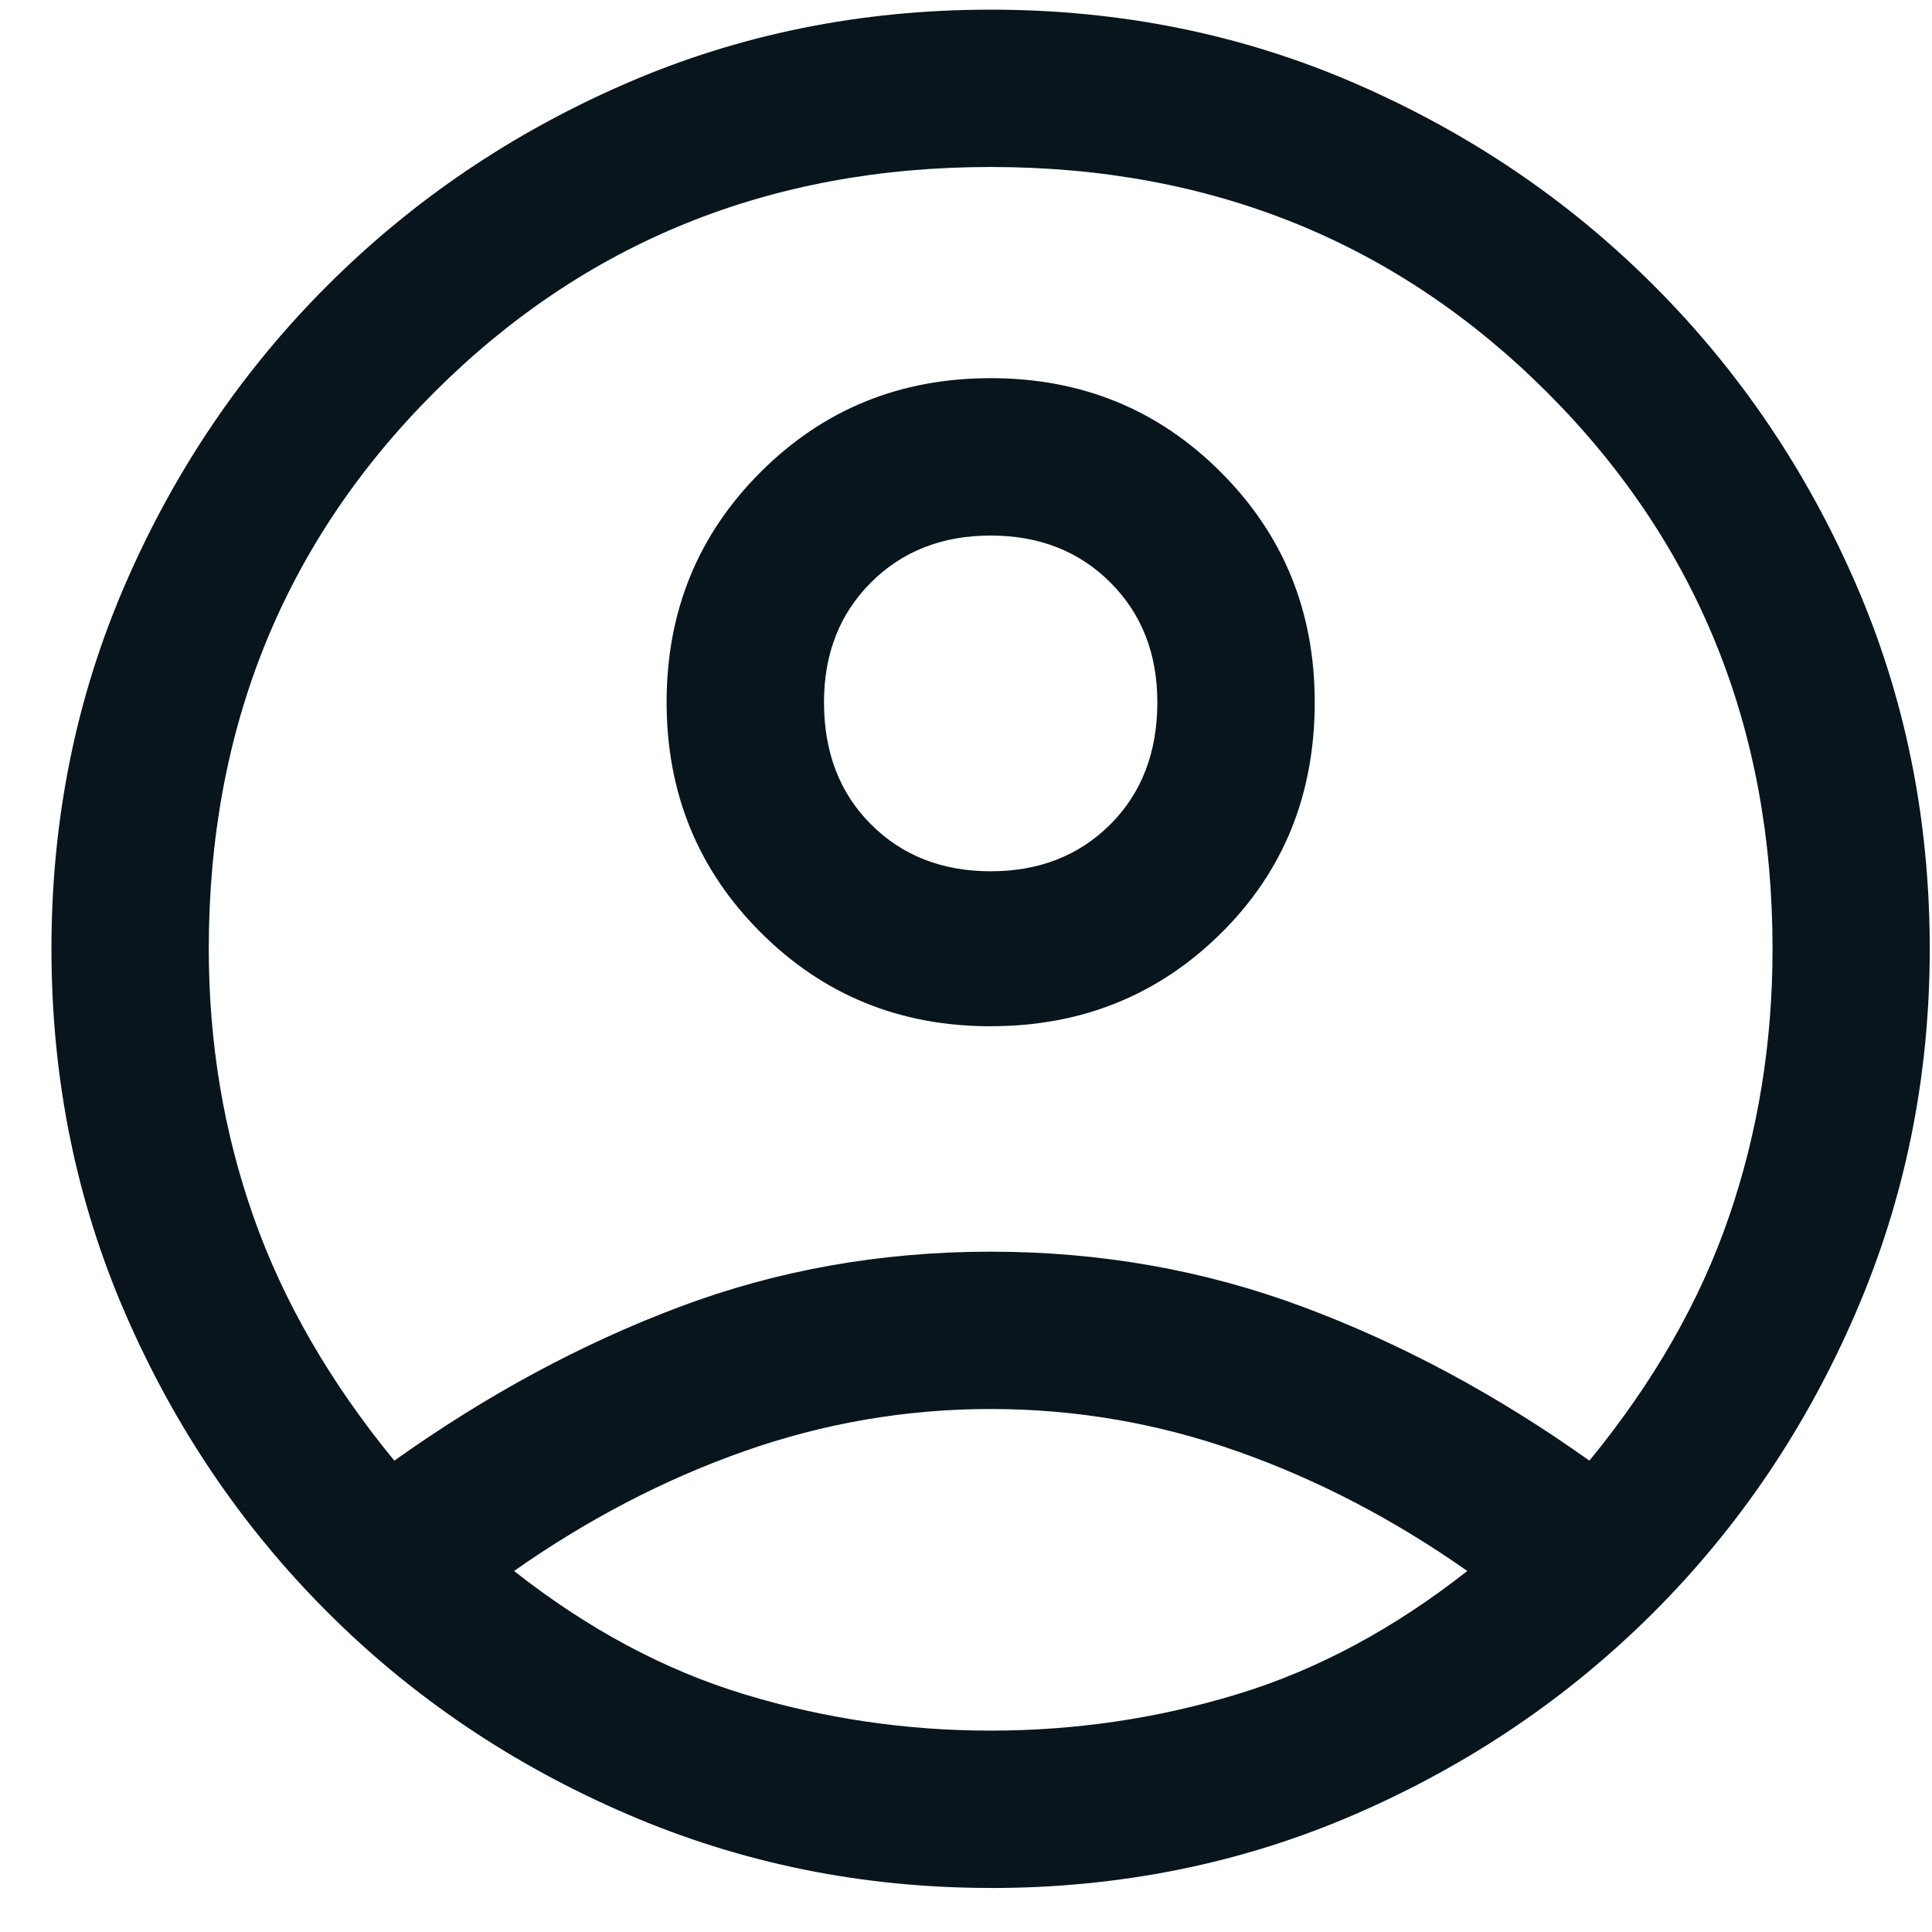 <svg fill="none" height="30" viewBox="0 0 30 30" width="30" xmlns="http://www.w3.org/2000/svg"><path d="m6.123 22.681c1.434-1.021 2.91-1.817 4.429-2.388 1.519-.571 3.129-.857 4.831-.857s3.318.286 4.849.857c1.531.571 3.014 1.367 4.448 2.388.996-1.215 1.719-2.479 2.169-3.791.45-1.312.675-2.698.675-4.156 0-3.427-1.167-6.307-3.5-8.641-2.333-2.333-5.213-3.5-8.641-3.5s-6.307 1.167-8.641 3.5c-2.333 2.333-3.5 5.214-3.5 8.641 0 1.458.231 2.844.693 4.156.461 1.312 1.191 2.576 2.188 3.791zm9.26-6.745c-1.41 0-2.601-.486-3.573-1.459-.972-.972-1.459-2.163-1.459-3.573 0-1.41.486-2.601 1.459-3.573.972-.972 2.163-1.459 3.573-1.459s2.601.486 3.573 1.459c.973.972 1.459 2.163 1.459 3.573 0 1.434-.486 2.631-1.459 3.591-.972.96-2.163 1.44-3.573 1.44zm0 13.38c-1.993 0-3.877-.383-5.651-1.149-1.774-.765-3.324-1.81-4.649-3.135-1.325-1.325-2.37-2.868-3.135-4.63-.766-1.762-1.149-3.652-1.149-5.669 0-2.017.383-3.907 1.149-5.669.765-1.762 1.81-3.306 3.135-4.63s2.868-2.37 4.63-3.135c1.762-.766 3.652-1.149 5.669-1.149s3.907.383 5.669 1.149c1.762.765 3.306 1.81 4.63 3.135 1.325 1.325 2.37 2.868 3.135 4.63.766 1.762 1.149 3.652 1.149 5.669 0 1.993-.383 3.877-1.149 5.651-.765 1.774-1.81 3.324-3.135 4.649-1.325 1.325-2.868 2.37-4.63 3.135-1.762.766-3.652 1.149-5.669 1.149zm0-2.443c1.312 0 2.589-.188 3.828-.565 1.24-.377 2.43-1.015 3.573-1.914-1.142-.802-2.333-1.422-3.573-1.859-1.24-.438-2.516-.656-3.828-.656s-2.588.219-3.828.656-2.43 1.057-3.573 1.859c1.142.899 2.333 1.537 3.573 1.914s2.516.565 3.828.565zm0-13.344c.754 0 1.373-.243 1.859-.729.486-.486.729-1.119.729-1.896 0-.754-.243-1.373-.729-1.859s-1.106-.729-1.859-.729-1.373.243-1.859.729c-.486.486-.729 1.106-.729 1.859 0 .778.243 1.41.729 1.896.486.486 1.106.729 1.859.729z" fill="#08151D"/></svg>